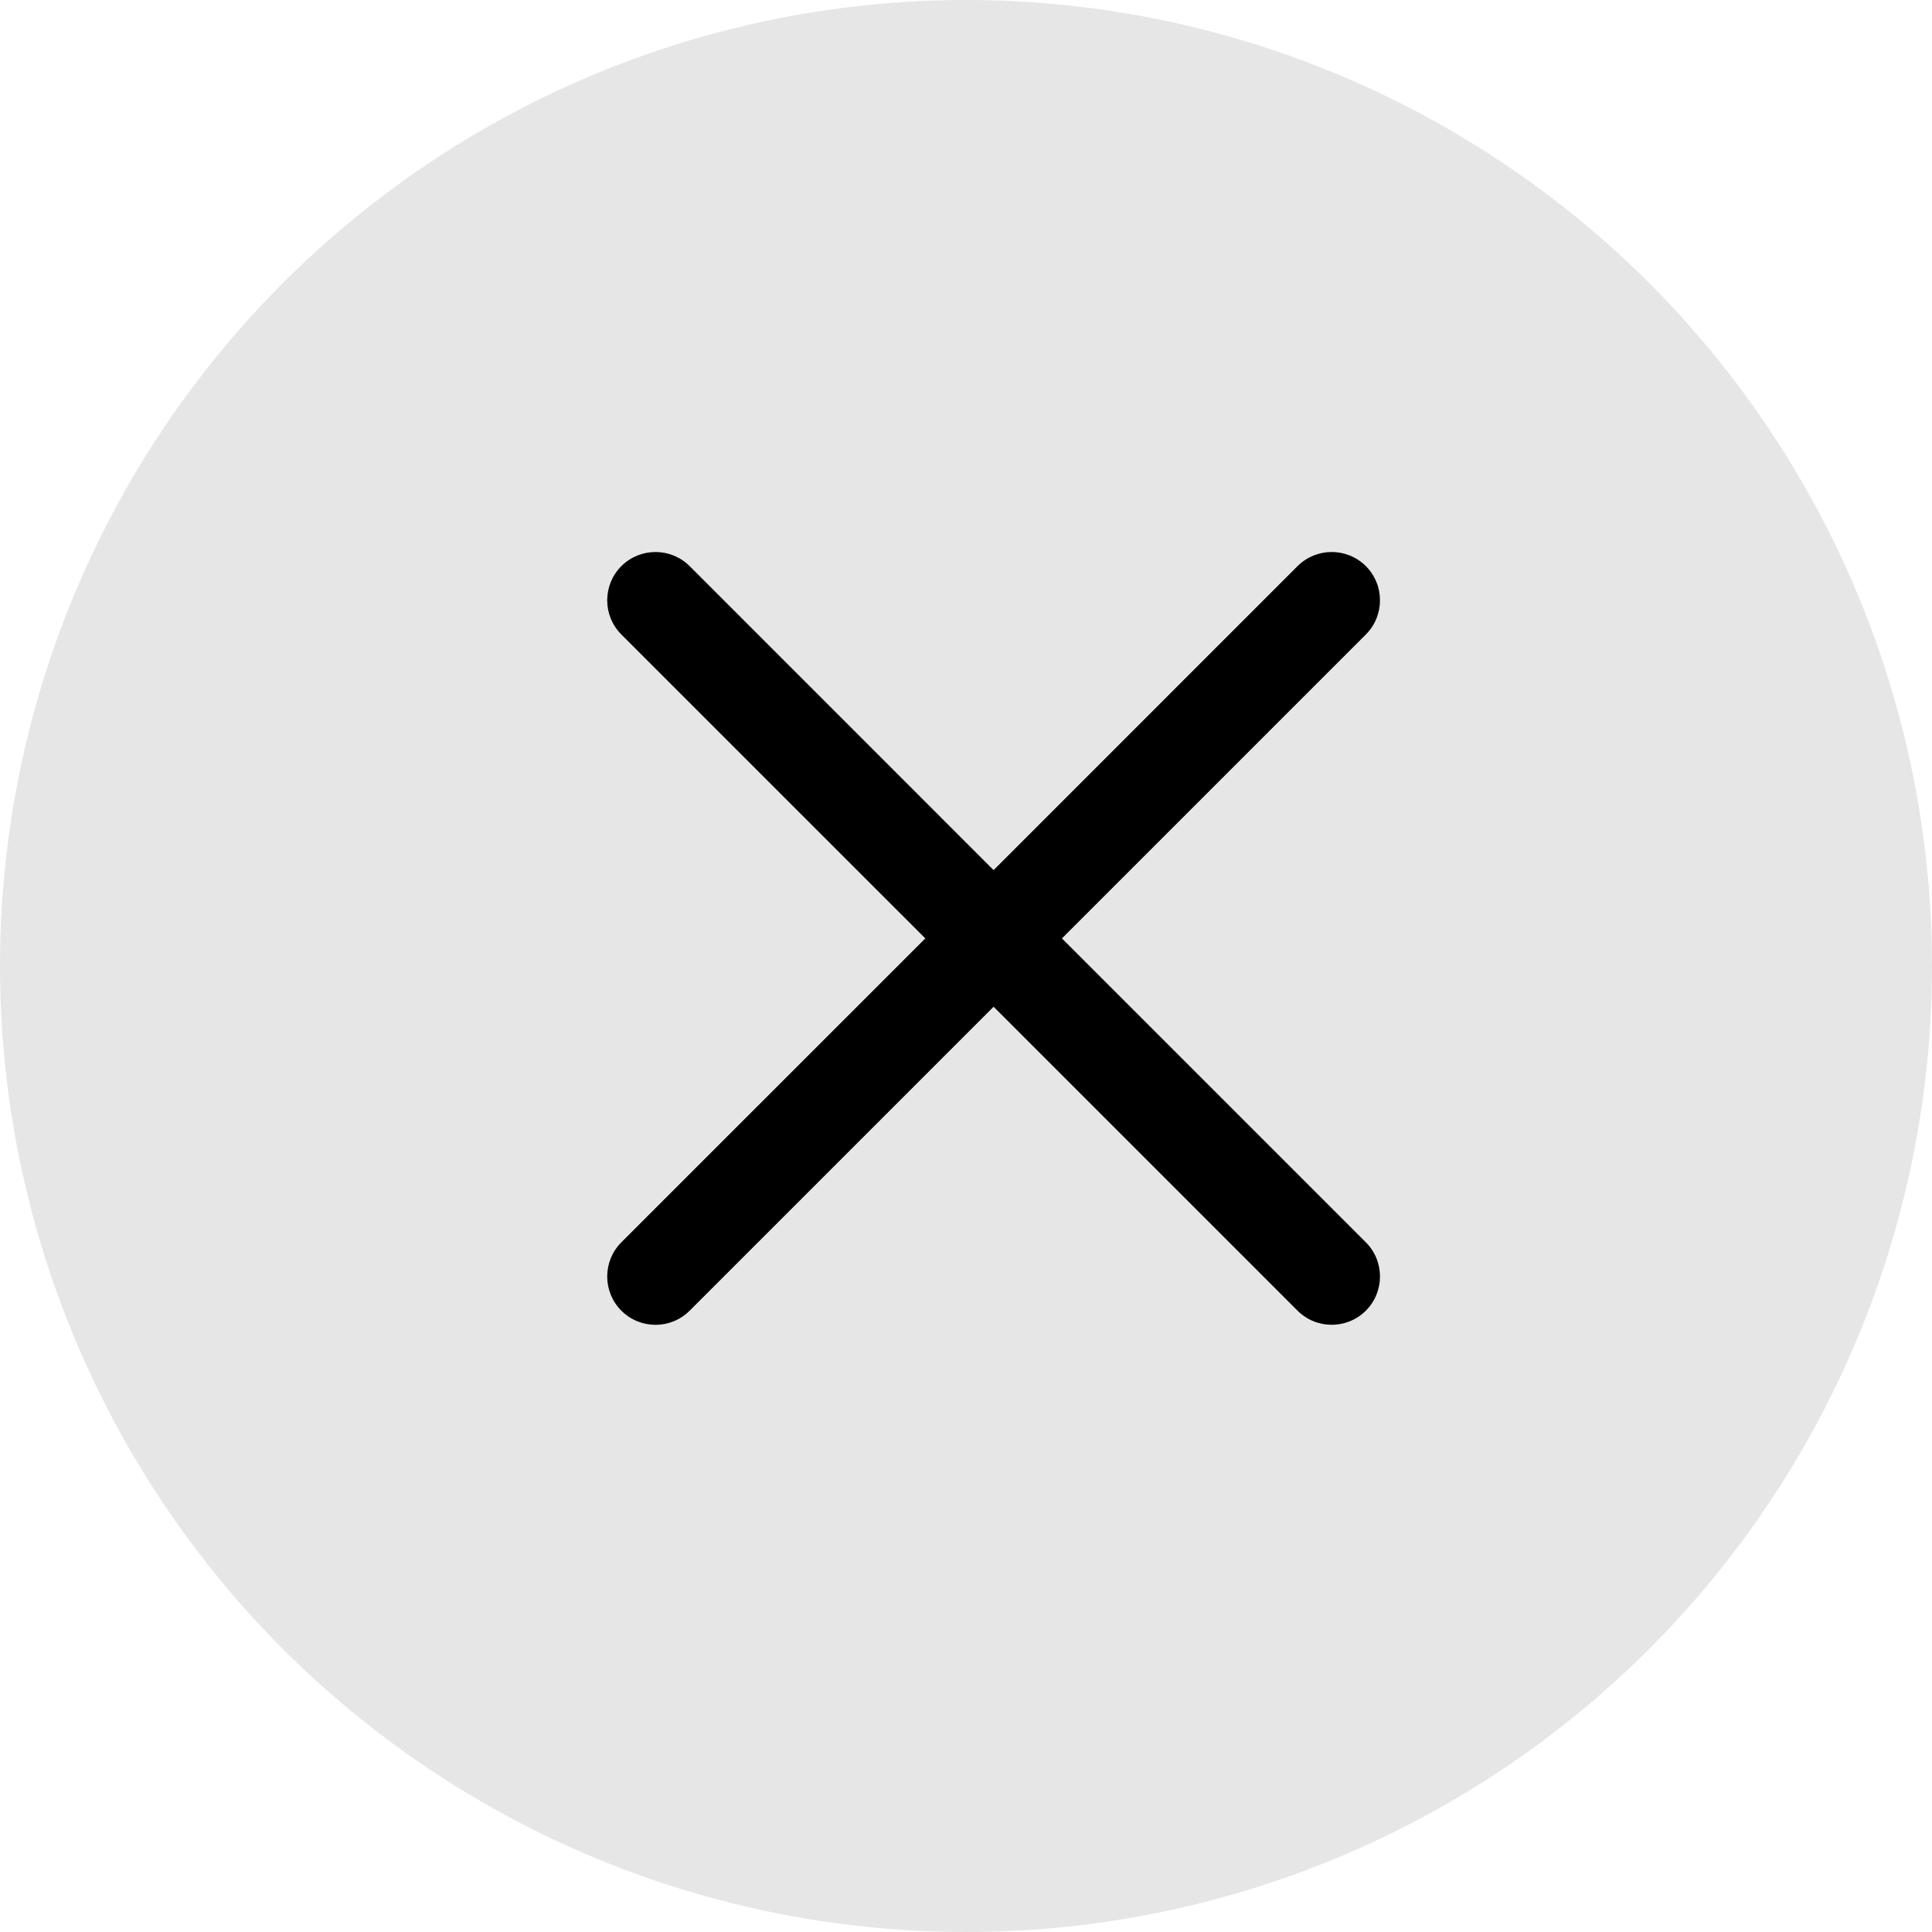 <svg width="35" height="35" viewBox="0 0 35 35" fill="none" xmlns="http://www.w3.org/2000/svg">
<circle cx="17.5" cy="17.5" r="17.5" fill="black" fill-opacity="0.1"/>
<path d="M12.494 10.256C12.152 9.915 11.598 9.915 11.256 10.256C10.915 10.598 10.915 11.152 11.256 11.494L16.763 17L11.256 22.506C10.915 22.848 10.915 23.402 11.256 23.744C11.598 24.086 12.152 24.086 12.494 23.744L18 18.238L23.506 23.744C23.848 24.085 24.402 24.085 24.744 23.744C25.085 23.402 25.085 22.848 24.744 22.506L19.238 17L24.744 11.494C25.085 11.152 25.085 10.598 24.744 10.256C24.402 9.915 23.848 9.915 23.506 10.256L18 15.763L12.494 10.256Z" fill="black"/>
</svg>
